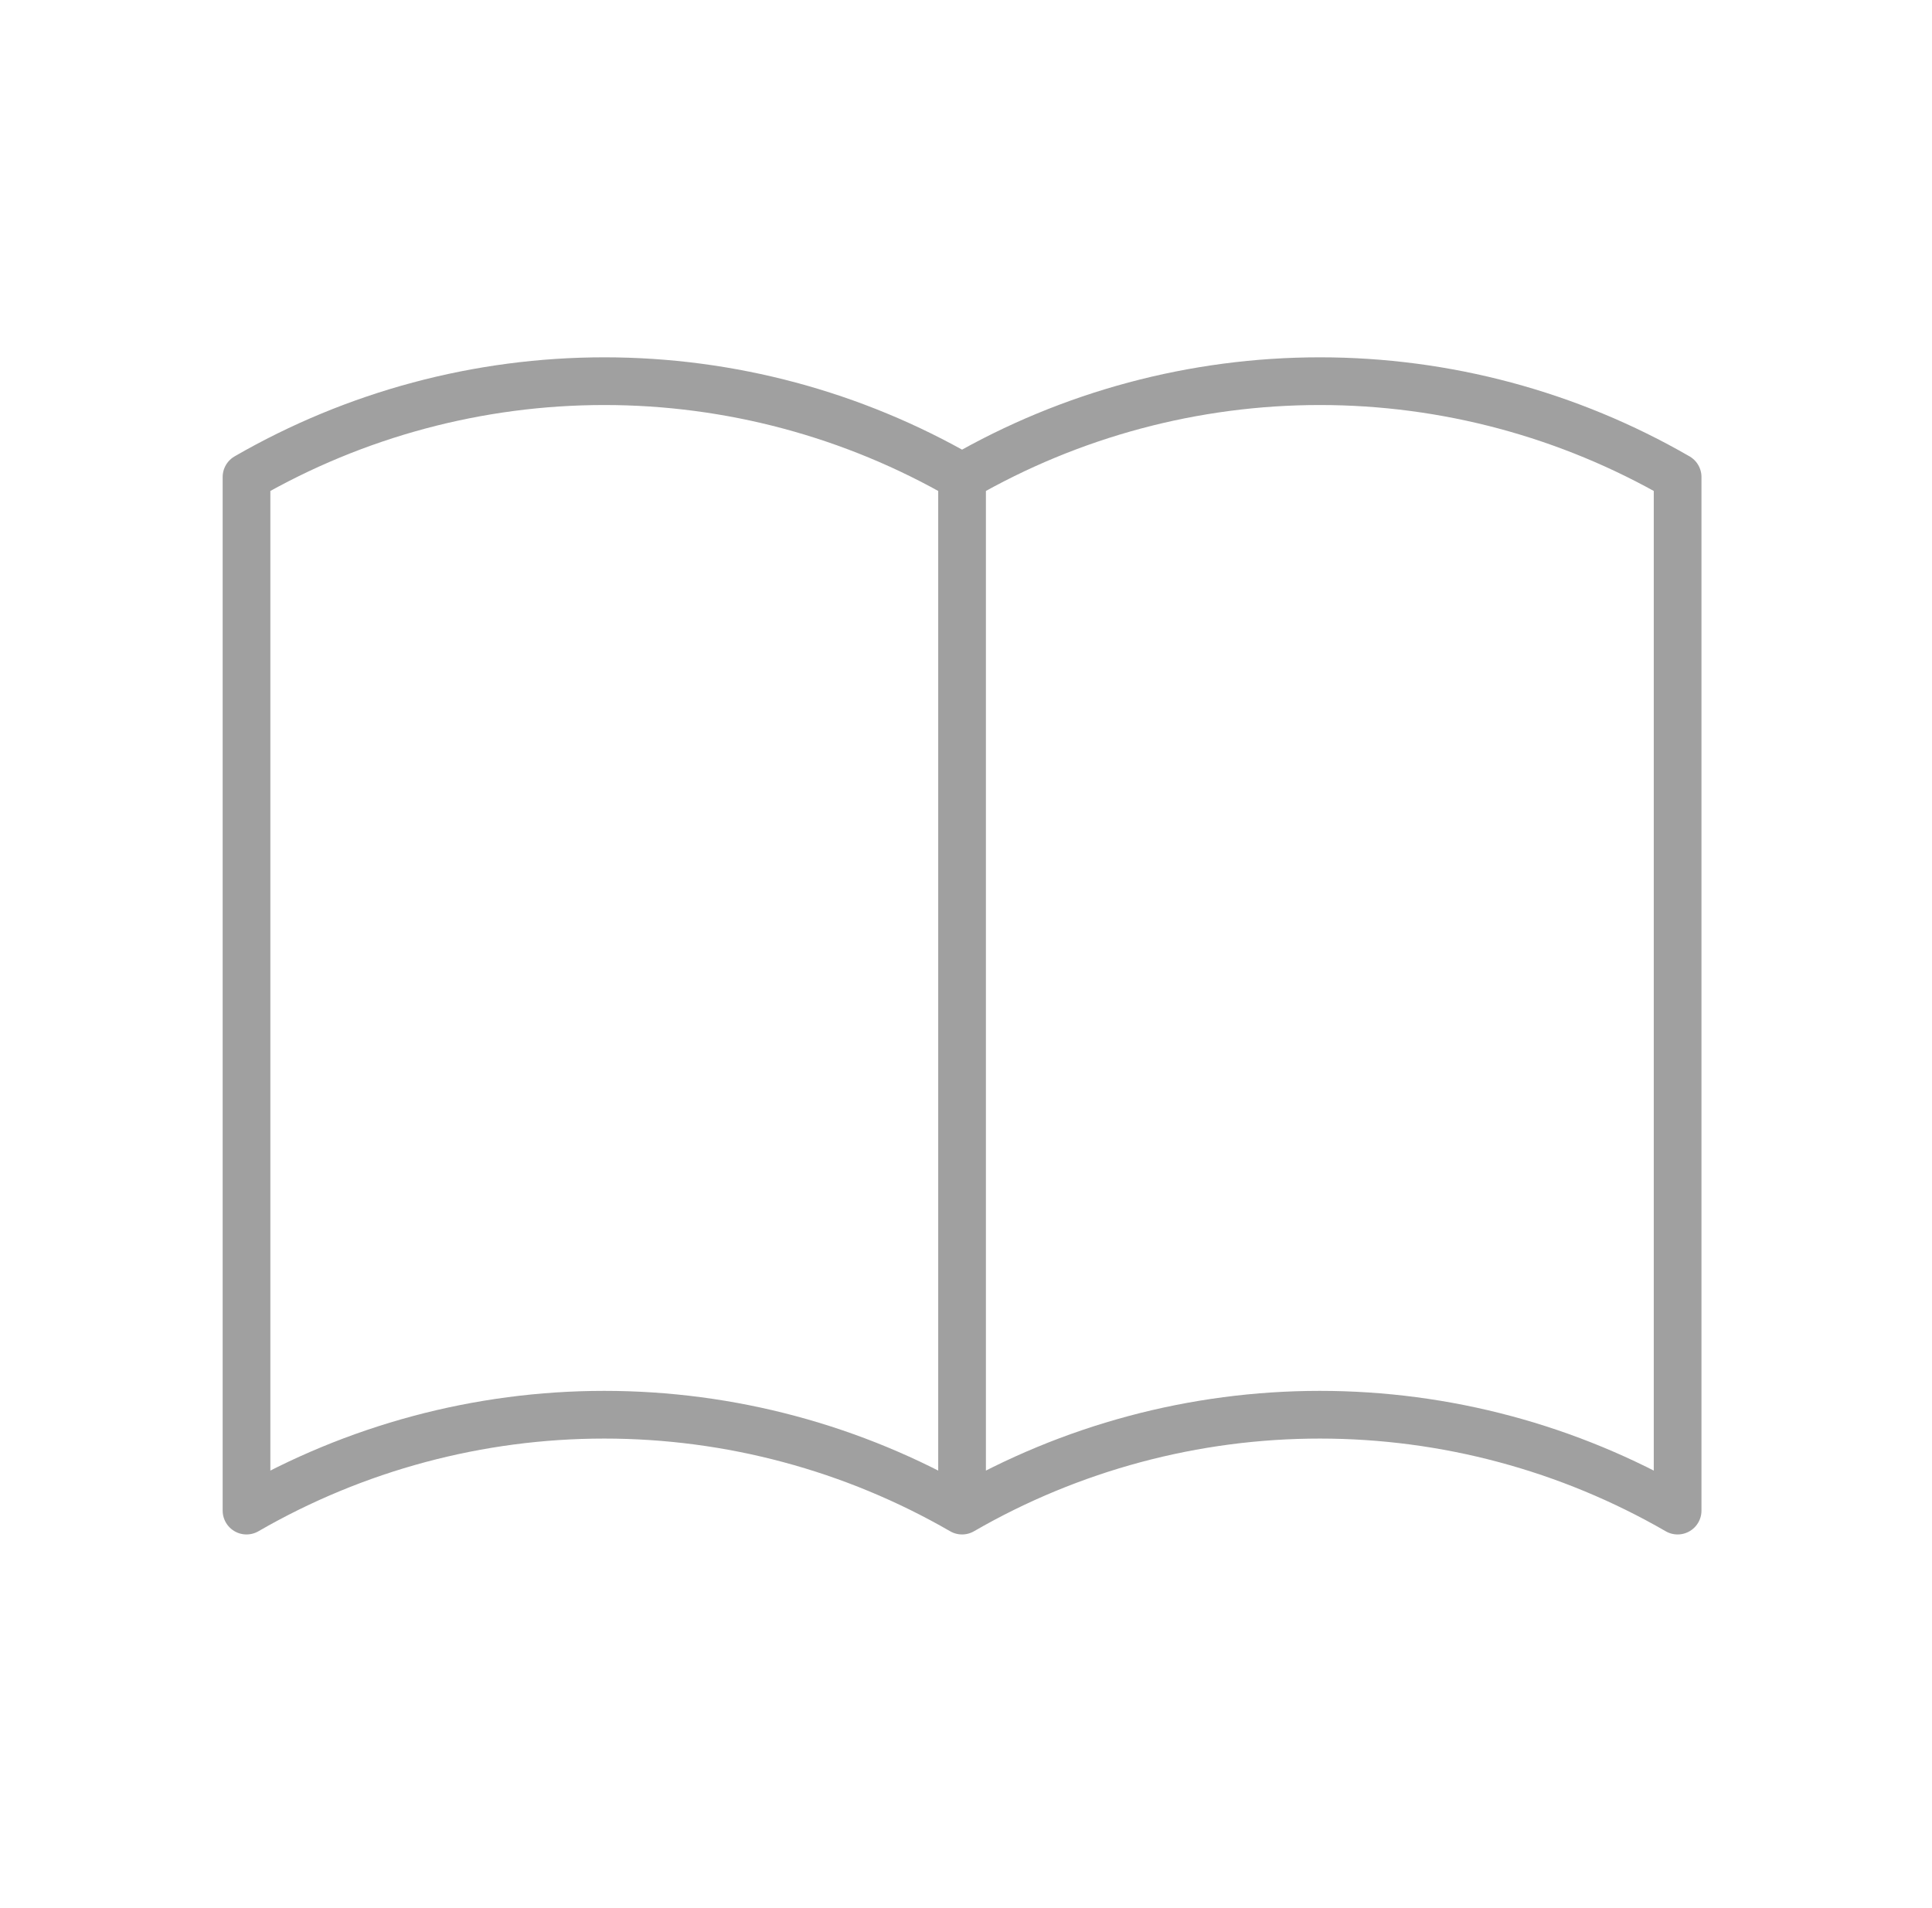 <svg width="81" height="80" viewBox="0 0 81 80" fill="none" xmlns="http://www.w3.org/2000/svg">
<path d="M40.335 63.334C35.774 60.7 30.601 59.314 25.335 59.314C20.069 59.314 14.896 60.7 10.335 63.334V20C14.896 17.367 20.069 15.981 25.335 15.981C30.601 15.981 35.774 17.367 40.335 20M40.335 63.334C44.895 60.7 50.069 59.314 55.335 59.314C60.601 59.314 65.774 60.7 70.335 63.334V20C65.774 17.367 60.601 15.981 55.335 15.981C50.069 15.981 44.895 17.367 40.335 20M40.335 63.334V20" stroke="#A0A0A0" stroke-width="2" stroke-linecap="round" stroke-linejoin="round"/>
</svg>
